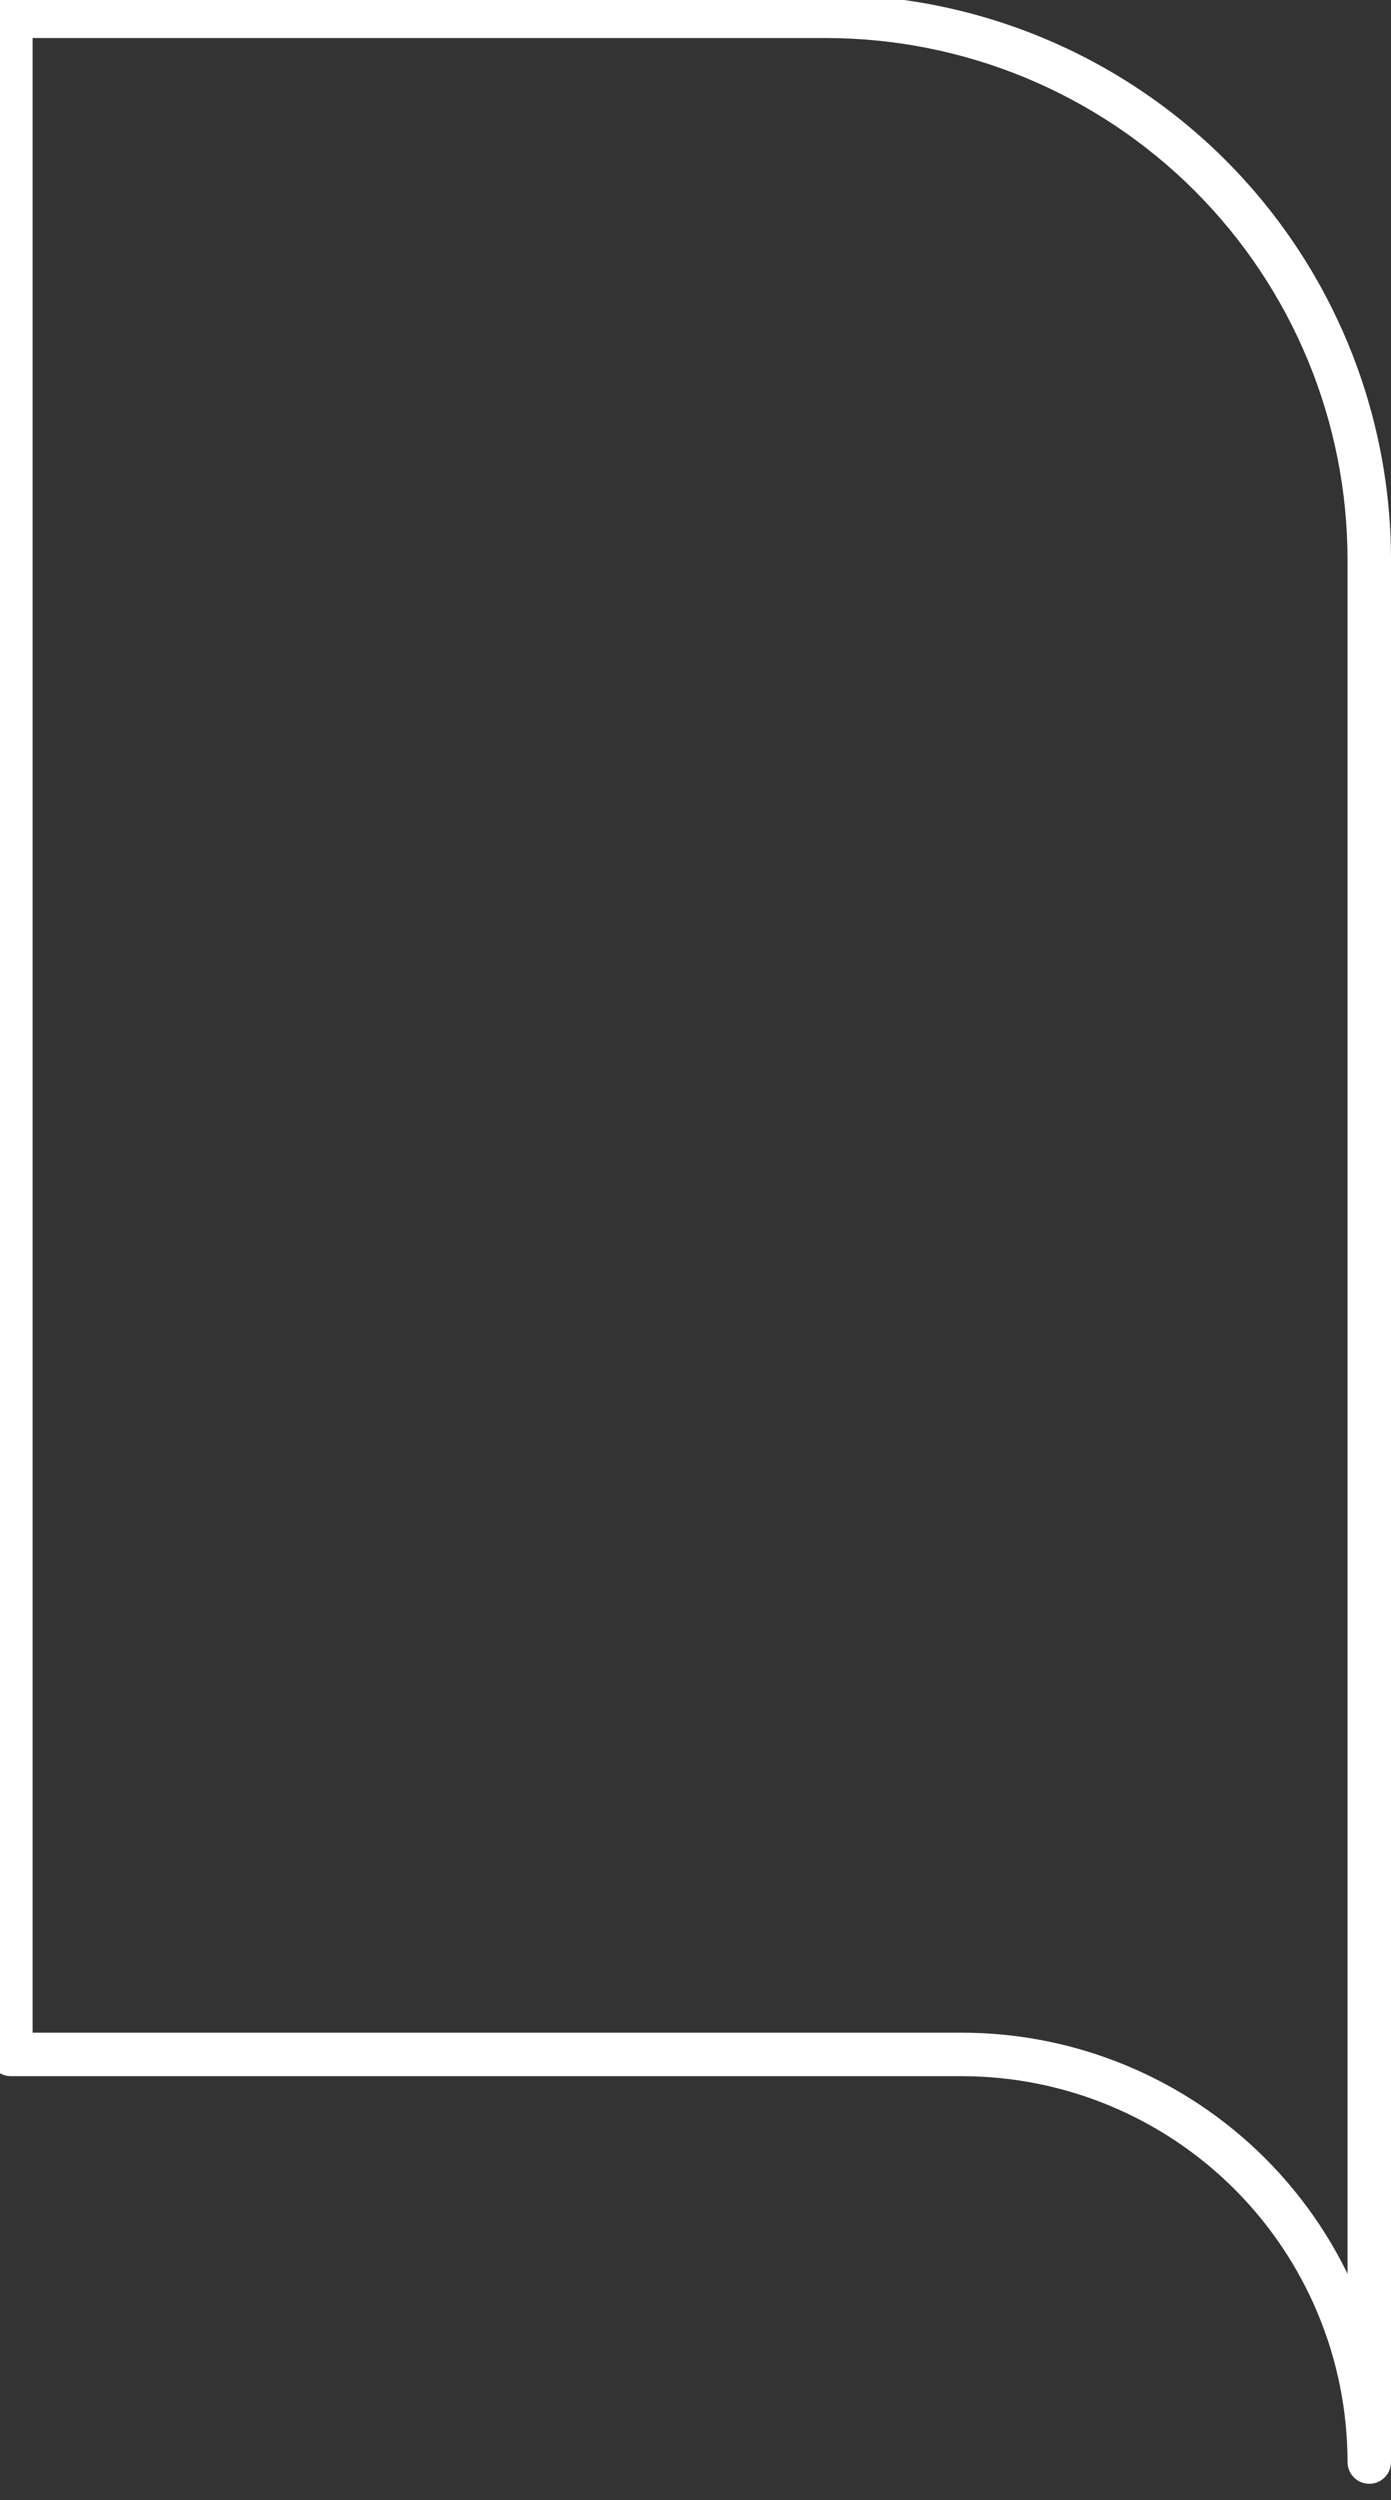 <svg width="128" height="230" viewBox="0 0 128 230" fill="none" xmlns="http://www.w3.org/2000/svg" xmlns:xlink="http://www.w3.org/1999/xlink">
<rect x="0" y="0" width="128" height="230" fill="#333333" stroke="none"/>
<path d="M1,1.5L1,-0.5C-0.105,-0.5 -1,0.395 -1,1.5L1,1.5ZM126,51.5L128,51.5L126,51.5ZM124,226.5C124,227.604 124.895,228.5 126,228.5C127.105,228.5 128,227.604 128,226.5L124,226.5ZM88.5,189L88.5,187L88.5,189ZM1,189L-1,189C-1,190.105 -0.105,191 1,191L1,189ZM1,3.5L76,3.5L76,-0.5L1,-0.5L1,3.5ZM76,3.5C88.73,3.5 100.939,8.557 109.941,17.559L112.77,14.73C103.018,4.979 89.791,-0.5 76,-0.5L76,3.5ZM109.941,17.559C118.943,26.561 124,38.77 124,51.5L128,51.5C128,37.709 122.521,24.482 112.77,14.73L109.941,17.559ZM124,51.5L124,226.5L128,226.5L128,51.5L124,51.5ZM128,226.5C128,216.024 123.838,205.976 116.431,198.569L113.602,201.398C120.26,208.056 124,217.084 124,226.5L128,226.5ZM116.431,198.569C109.023,191.162 98.976,187 88.5,187L88.5,191C97.915,191 106.945,194.74 113.602,201.398L116.431,198.569ZM88.5,187L1,187L1,191L88.5,191L88.5,187ZM3,189L3,1.5L-1,1.5L-1,189L3,189Z" fill="#FFFFFF"/>
</svg>
